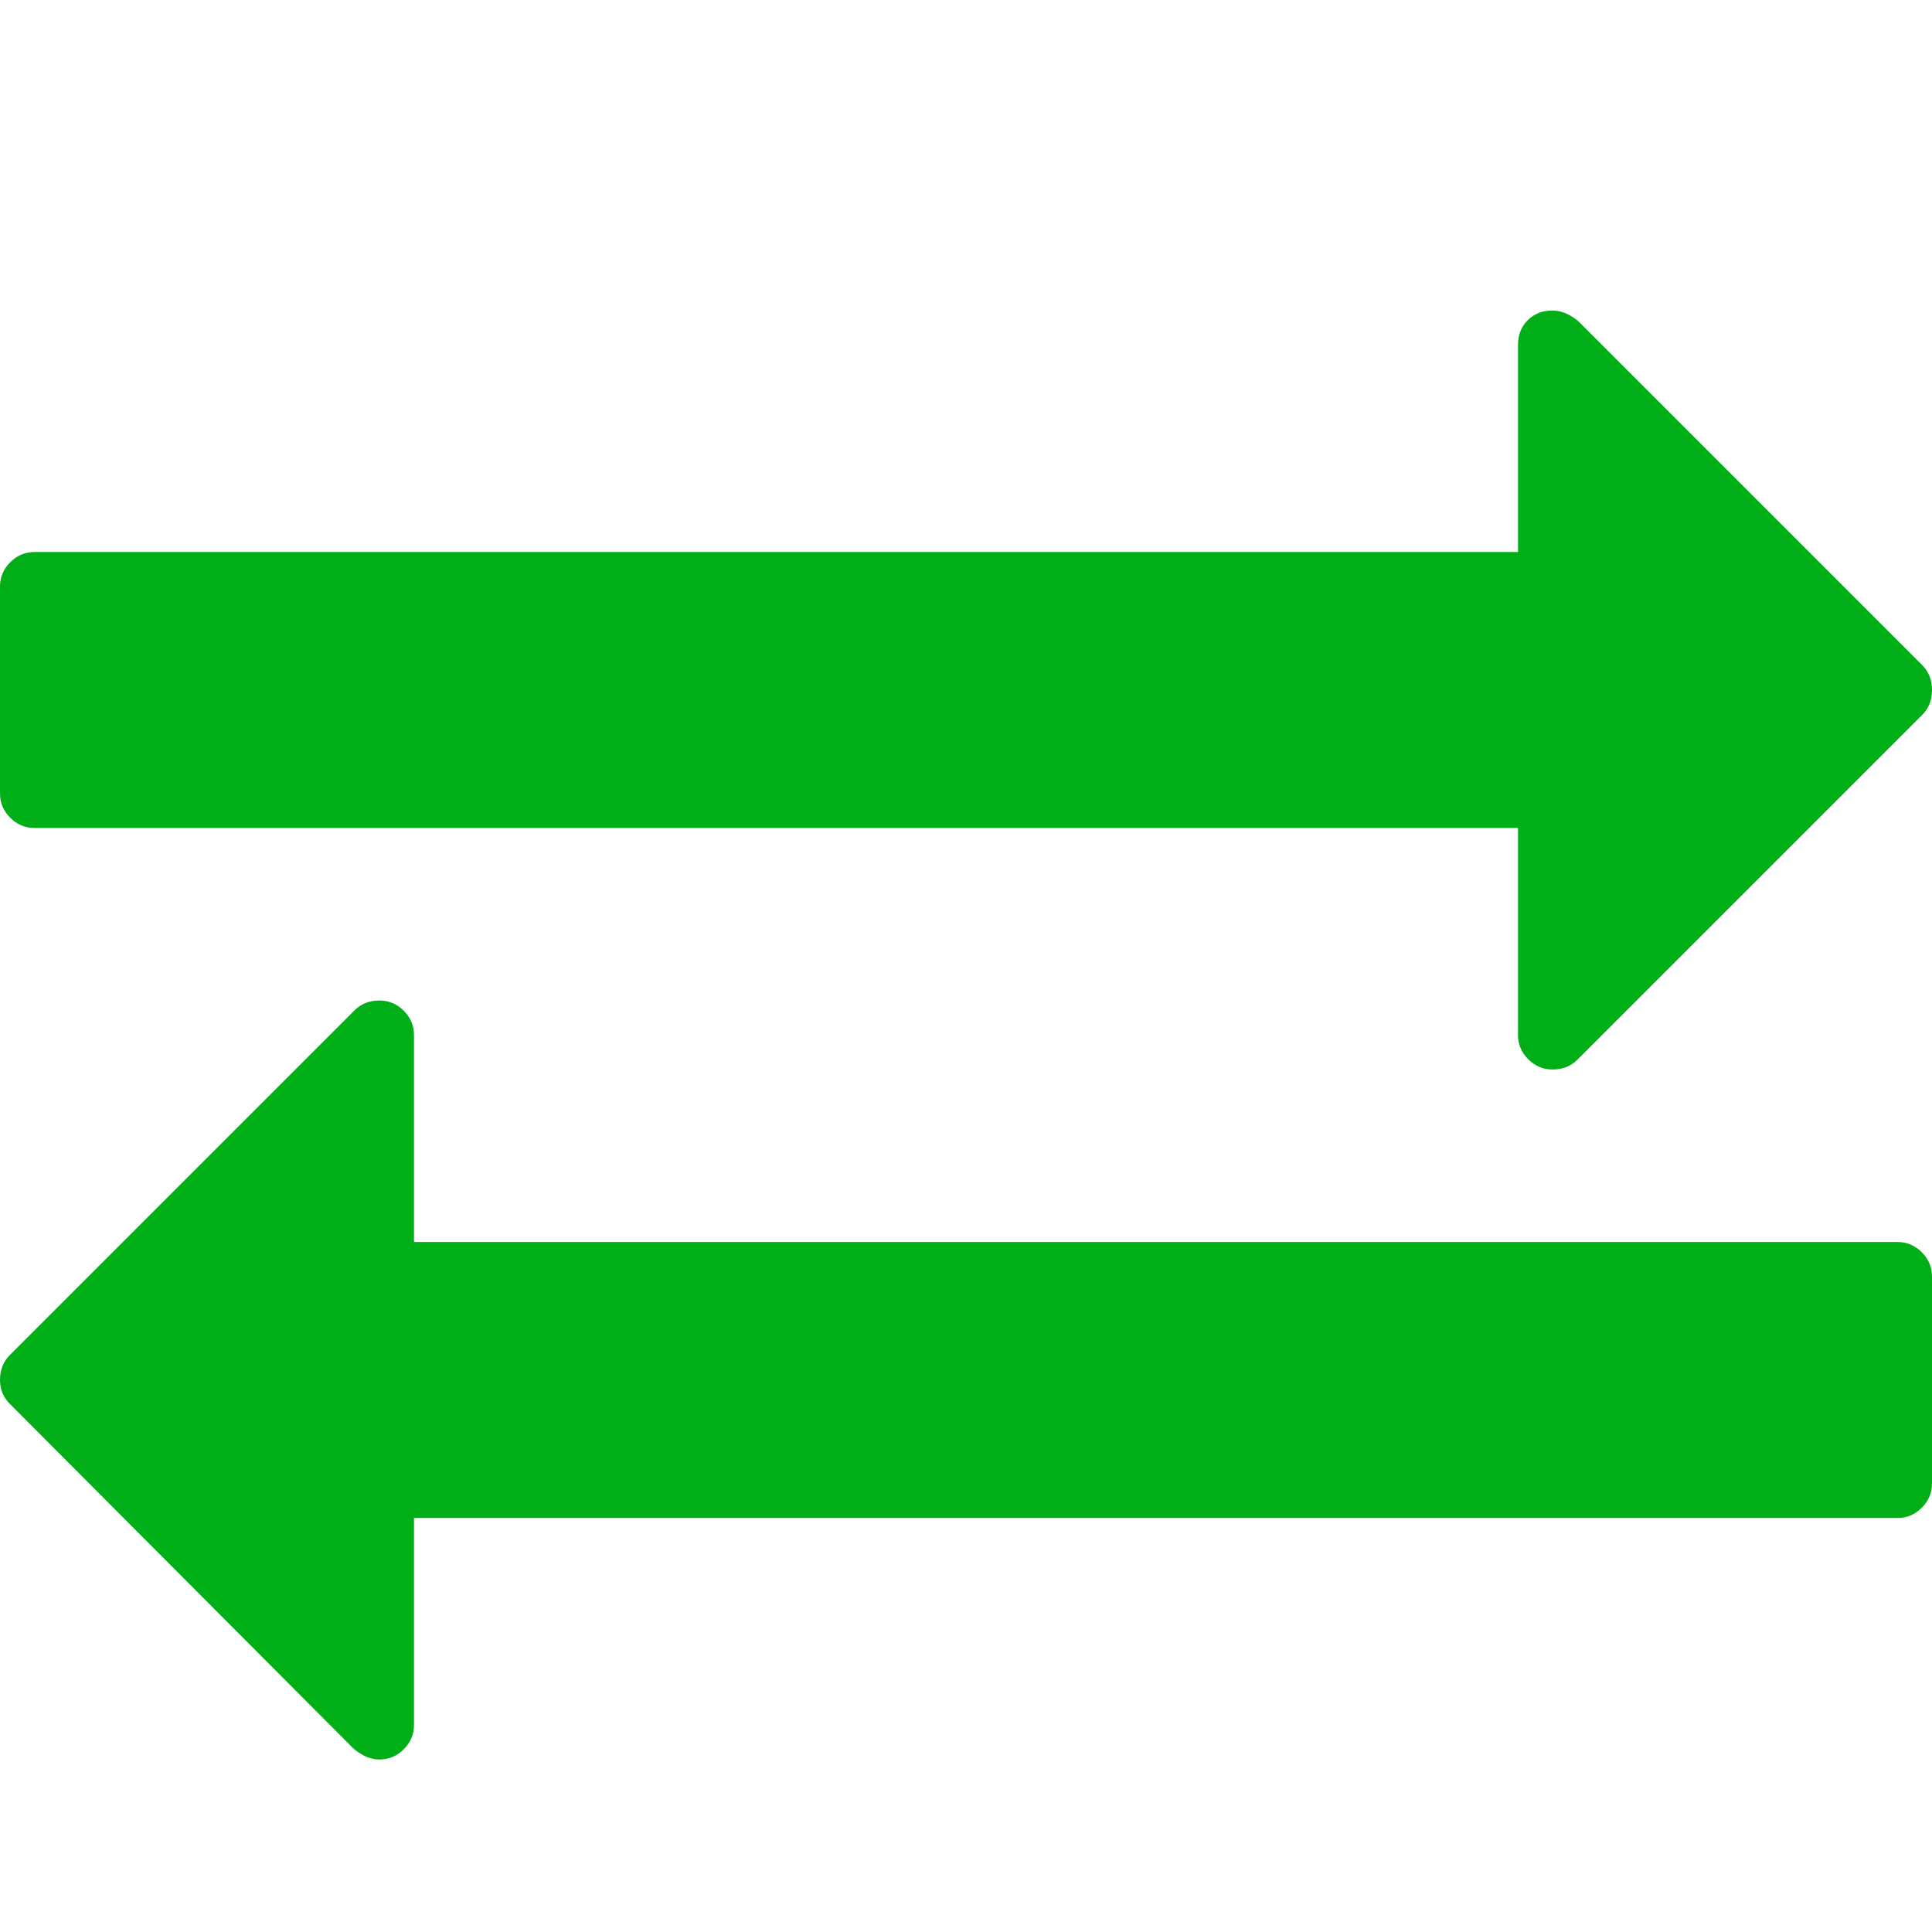 <?xml version="1.0" encoding="utf-8"?>
<!-- Generator: Adobe Illustrator 21.1.0, SVG Export Plug-In . SVG Version: 6.00 Build 0)  -->
<svg version="1.1" id="Layer_1" xmlns="http://www.w3.org/2000/svg" xmlns:xlink="http://www.w3.org/1999/xlink" x="0px" y="0px"
	 viewBox="0 0 1792 1792" style="enable-background:new 0 0 1792 1792;" xml:space="preserve">
<style type="text/css">
	.st0{fill:#00AE18;}
</style>
<path class="st0" d="M1792,1184v192c0,8.7-3.2,16.2-9.5,22.5s-13.8,9.5-22.5,9.5H384v192c0,8.7-3.2,16.2-9.5,22.5
	s-13.8,9.5-22.5,9.5c-8,0-16-3.3-24-10L9,1302c-6-6-9-13.3-9-22c0-9.3,3-17,9-23l320-320c6-6,13.7-9,23-9c8.7,0,16.2,3.2,22.5,9.5
	s9.5,13.8,9.5,22.5v192h1376c8.7,0,16.2,3.2,22.5,9.5S1792,1175.3,1792,1184z M1792,640c0,9.3-3,17-9,23l-320,320c-6,6-13.7,9-23,9
	c-8.7,0-16.2-3.2-22.5-9.5s-9.5-13.8-9.5-22.5V768H32c-8.7,0-16.2-3.2-22.5-9.5S0,744.7,0,736V544c0-8.7,3.2-16.2,9.5-22.5
	S23.3,512,32,512h1376V320c0-9.3,3-17,9-23s13.7-9,23-9c8,0,16,3.3,24,10l319,319C1789,623,1792,630.7,1792,640z"/>
</svg>
